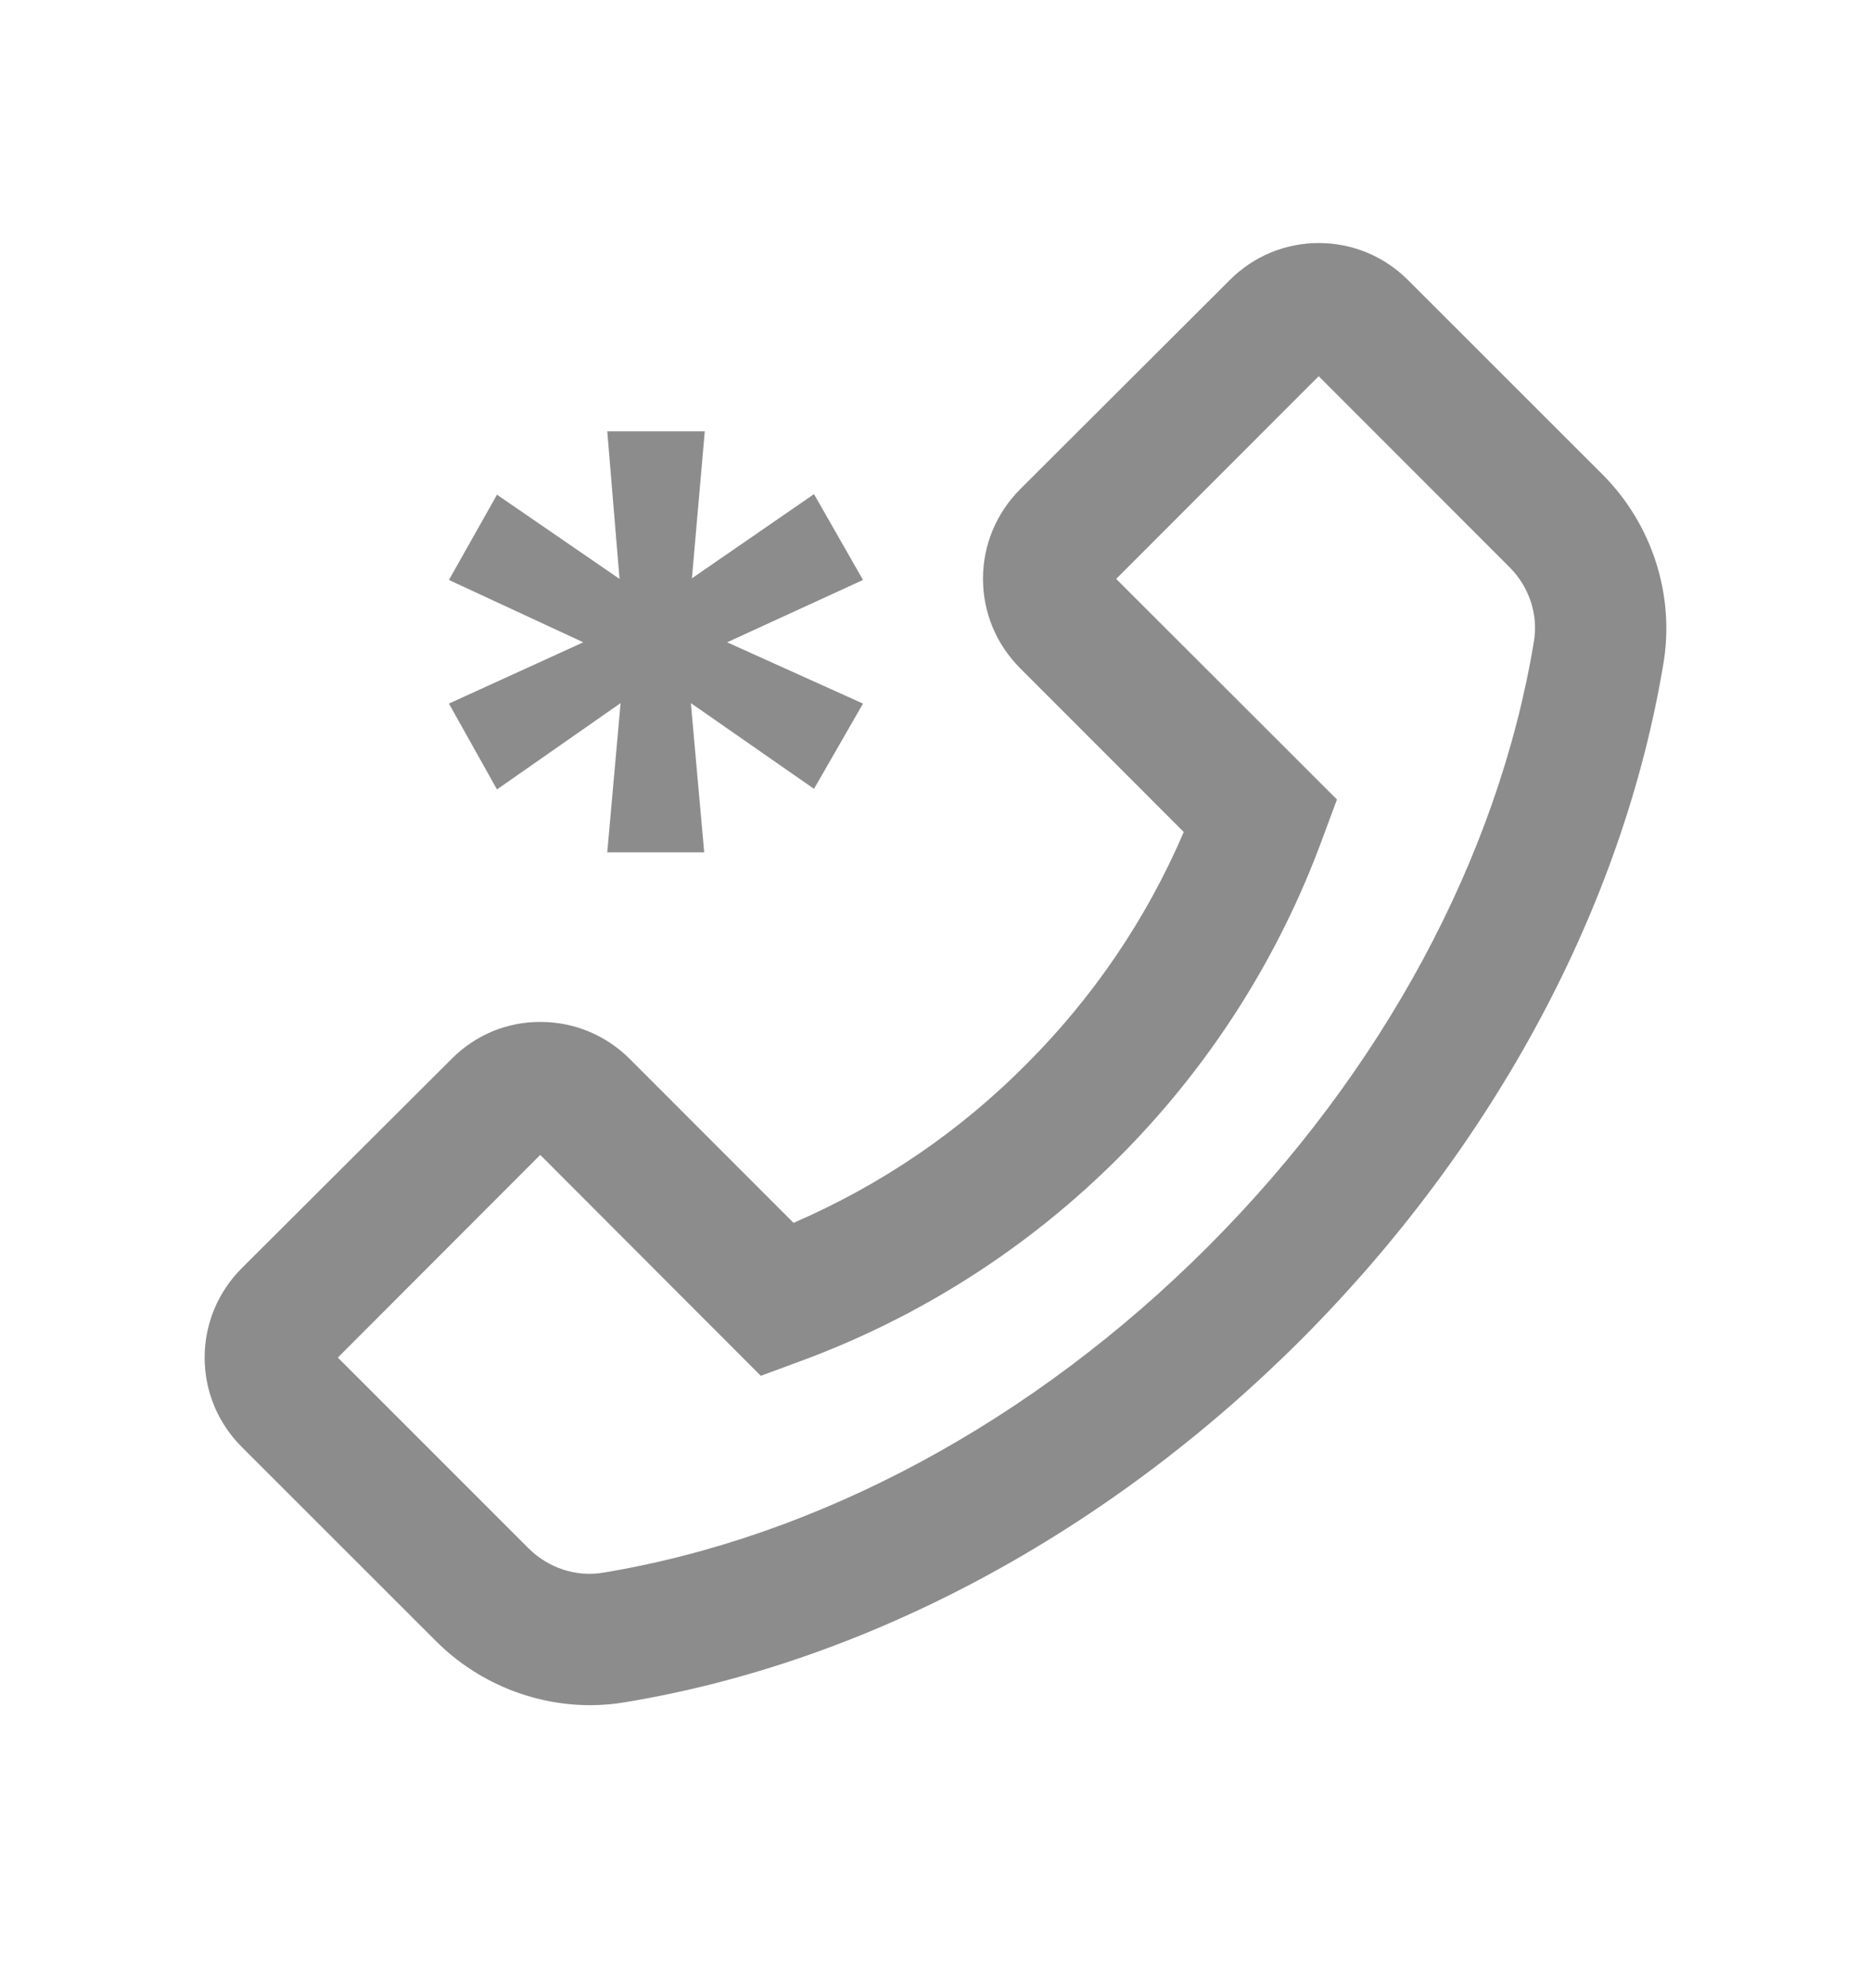 <svg width="16" height="17" viewBox="0 0 16 17" fill="none" xmlns="http://www.w3.org/2000/svg">
<path d="M13.705 4.058L12.041 2.395C11.838 2.192 11.566 2.078 11.278 2.078C10.991 2.078 10.719 2.191 10.516 2.395L8.723 4.184C8.52 4.388 8.406 4.661 8.406 4.948C8.406 5.237 8.519 5.508 8.723 5.713L10.123 7.114C9.805 7.857 9.346 8.532 8.773 9.103C8.2 9.68 7.53 10.134 6.786 10.456L5.386 9.055C5.183 8.852 4.911 8.738 4.623 8.738C4.482 8.737 4.341 8.765 4.21 8.819C4.079 8.874 3.961 8.954 3.861 9.055L2.067 10.844C1.864 11.047 1.75 11.32 1.75 11.608C1.75 11.897 1.863 12.167 2.067 12.372L3.73 14.034C4.077 14.381 4.555 14.58 5.045 14.58C5.147 14.58 5.245 14.572 5.345 14.555C7.414 14.214 9.467 13.113 11.125 11.456C12.781 9.797 13.881 7.744 14.225 5.673C14.323 5.086 14.127 4.481 13.705 4.058ZM13.117 5.487C12.812 7.33 11.822 9.167 10.33 10.659C8.838 12.152 7.002 13.142 5.159 13.447C4.928 13.486 4.691 13.408 4.522 13.241L2.889 11.608L4.62 9.875L6.492 11.75L6.506 11.764L6.844 11.639C7.867 11.263 8.796 10.669 9.567 9.897C10.338 9.126 10.932 8.197 11.308 7.173L11.433 6.836L9.545 4.95L11.277 3.217L12.909 4.85C13.078 5.019 13.156 5.256 13.117 5.487Z" fill="#8C8C8C"/>
<path d="M6.961 6.745L7.38 6.016L6.218 5.492L7.38 4.959L6.961 4.225L5.917 4.945L6.027 3.688H5.193L5.298 4.95L4.25 4.23L3.839 4.959L4.988 5.492L3.839 6.016L4.25 6.75L5.307 6.012L5.193 7.288H6.022L5.908 6.012L6.961 6.745Z" fill="#8C8C8C"/>
</svg>
